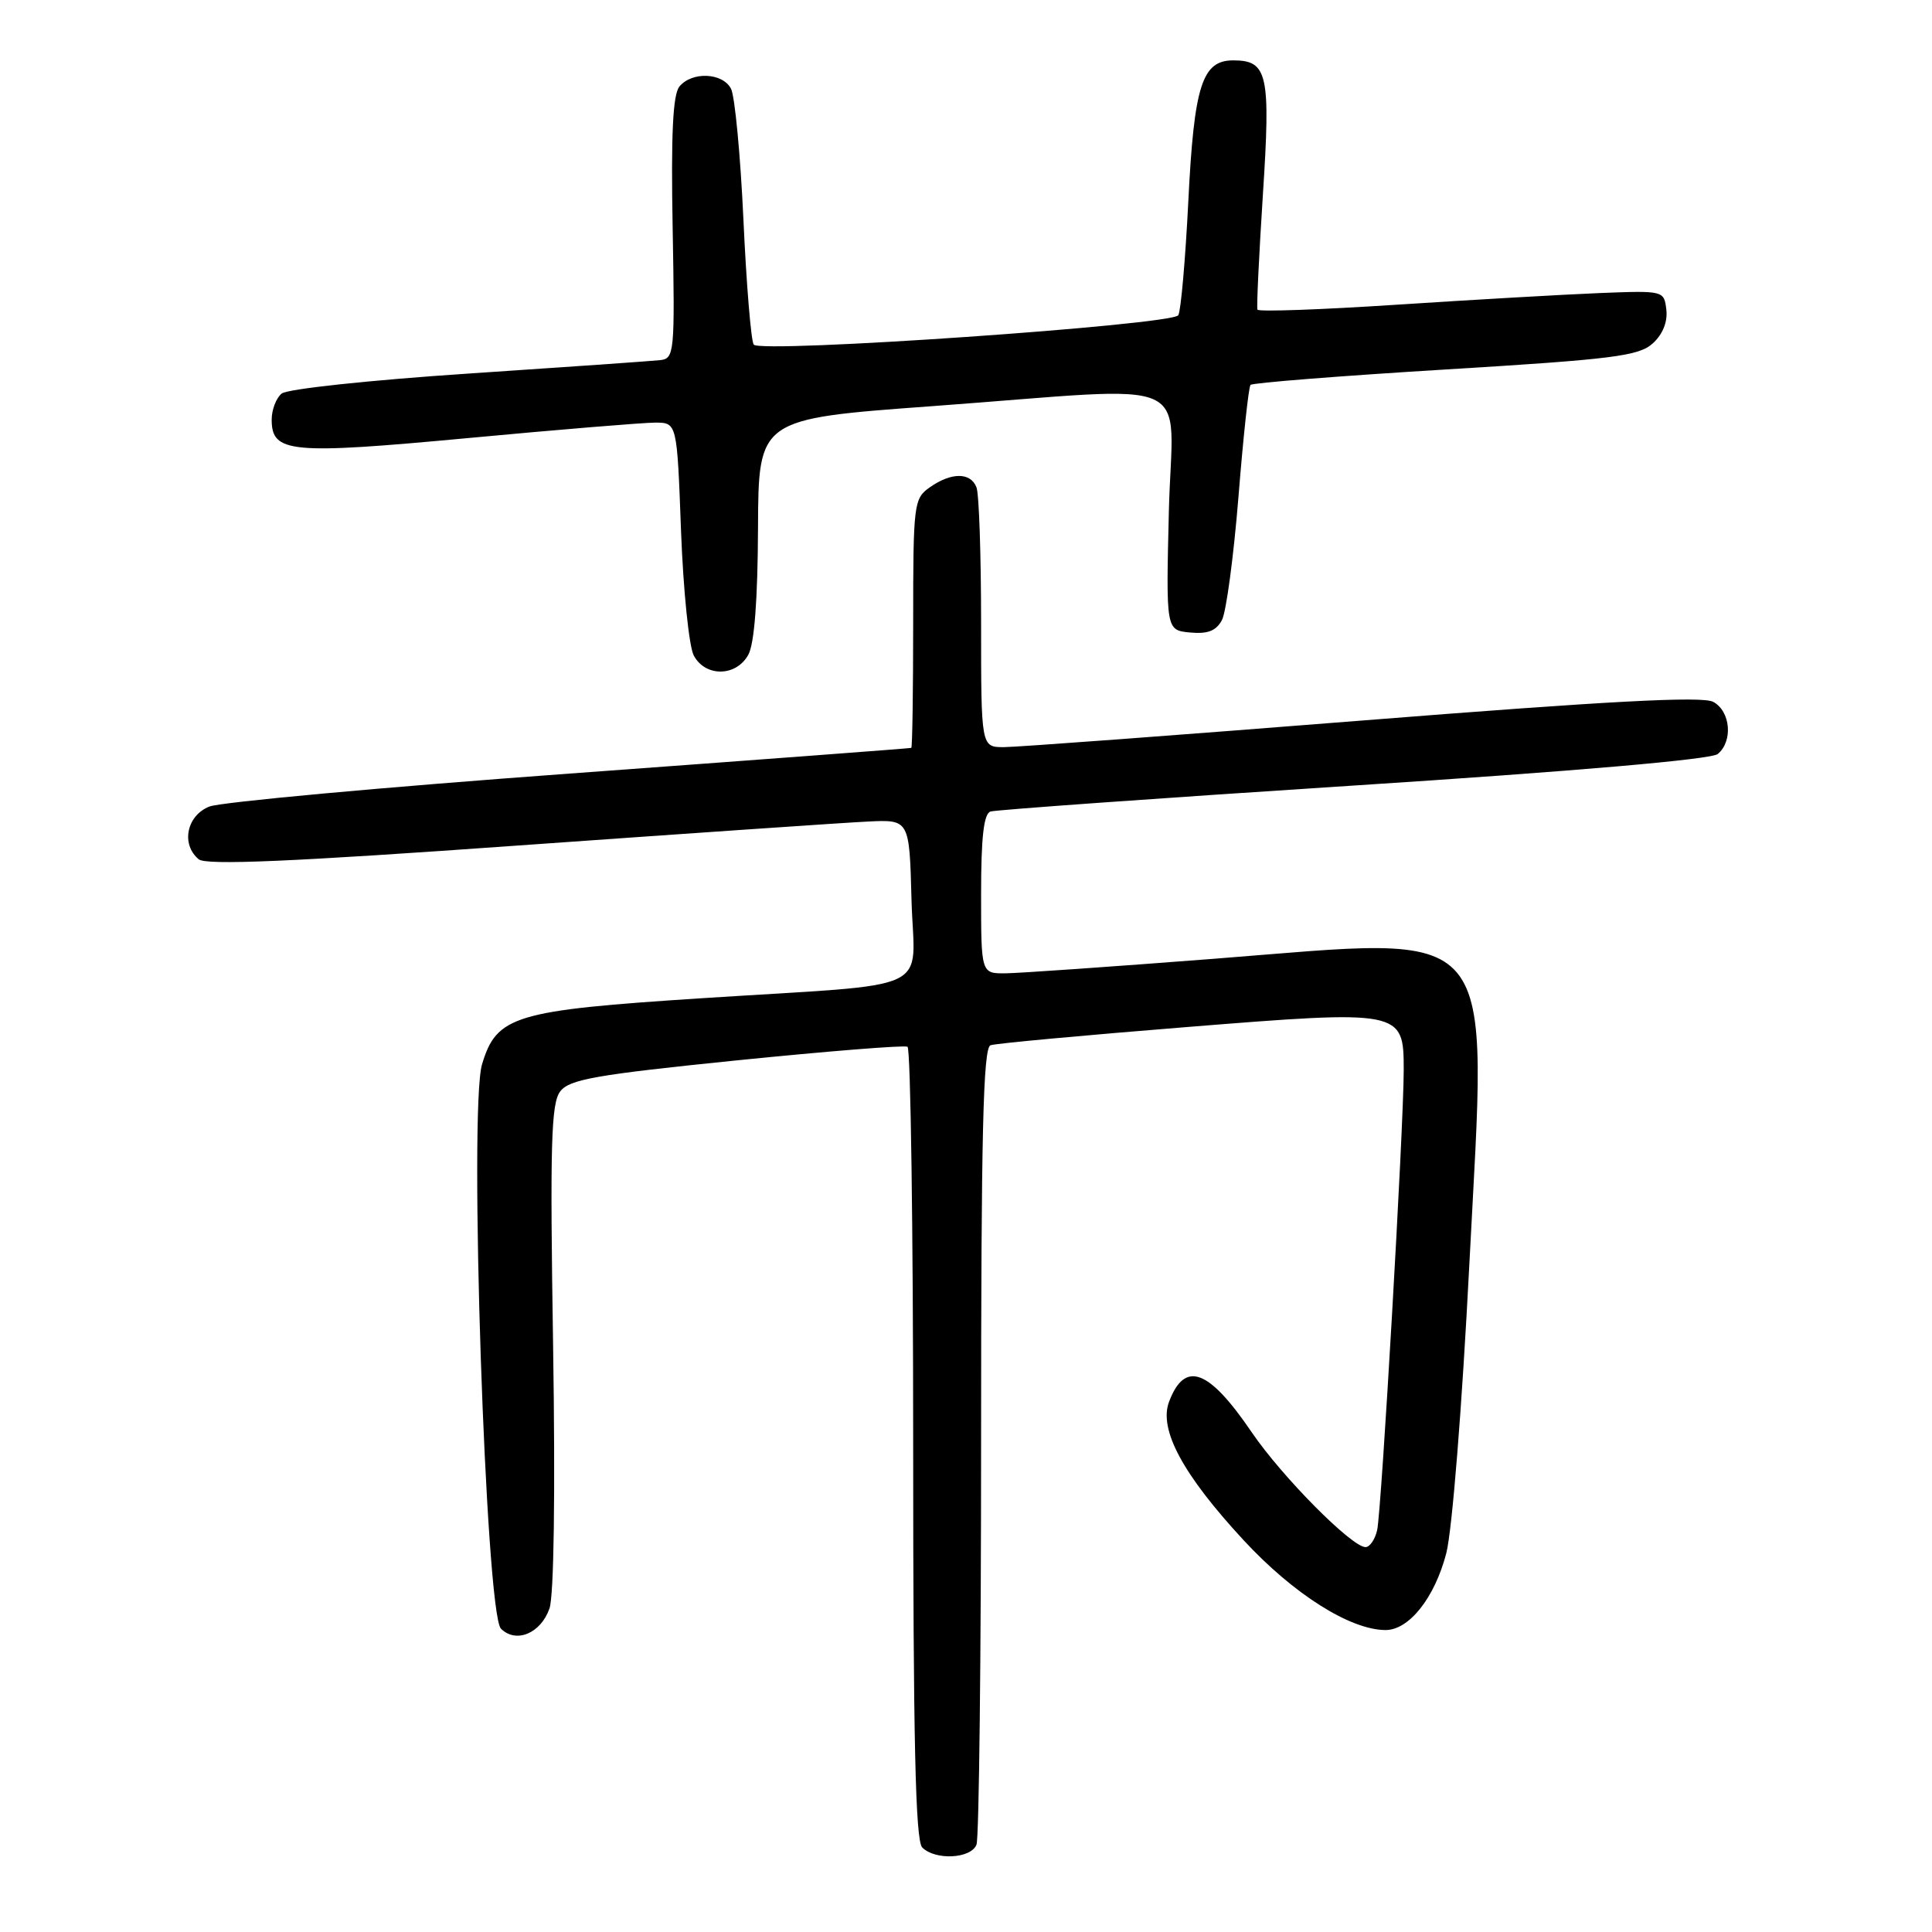 <?xml version="1.0" encoding="UTF-8" standalone="no"?>
<!DOCTYPE svg PUBLIC "-//W3C//DTD SVG 1.1//EN" "http://www.w3.org/Graphics/SVG/1.1/DTD/svg11.dtd" >
<svg xmlns="http://www.w3.org/2000/svg" xmlns:xlink="http://www.w3.org/1999/xlink" version="1.1" viewBox="0 0 256 256">
 <g >
 <path fill="currentColor"
d=" M 129.39 244.42 C 129.73 243.55 130.00 219.46 130.00 190.89 C 130.00 150.23 130.27 138.84 131.25 138.50 C 131.94 138.26 143.53 137.19 157.00 136.11 C 185.79 133.80 186.00 133.84 186.00 141.77 C 186.00 149.28 183.05 200.26 182.48 202.75 C 182.20 203.99 181.50 205.00 180.94 205.00 C 179.11 205.00 169.85 195.65 165.85 189.77 C 160.15 181.39 157.00 180.23 154.91 185.73 C 153.51 189.41 156.73 195.39 164.80 204.10 C 171.38 211.21 178.90 215.97 183.58 215.99 C 186.71 216.00 190.11 211.71 191.64 205.81 C 192.42 202.79 193.73 186.39 194.70 167.45 C 197.06 121.47 199.23 124.06 160.89 127.04 C 147.48 128.08 135.04 128.95 133.25 128.97 C 130.00 129.00 130.00 129.00 130.00 118.47 C 130.00 110.93 130.35 107.82 131.25 107.53 C 131.94 107.31 153.59 105.76 179.36 104.09 C 208.91 102.18 226.74 100.63 227.61 99.91 C 229.66 98.21 229.31 94.24 227.01 93.00 C 225.55 92.22 213.18 92.88 180.53 95.47 C 156.06 97.41 134.68 99.00 133.02 99.00 C 130.00 99.00 130.00 99.00 130.00 82.58 C 130.00 73.55 129.73 65.45 129.39 64.58 C 128.62 62.57 126.07 62.56 123.22 64.56 C 121.08 66.06 121.00 66.70 121.00 82.56 C 121.00 91.60 120.89 99.05 120.75 99.10 C 120.61 99.16 100.25 100.69 75.50 102.50 C 50.75 104.31 29.26 106.28 27.75 106.87 C 24.73 108.06 23.95 111.88 26.33 113.86 C 27.31 114.67 38.54 114.19 68.58 112.04 C 91.09 110.44 111.97 109.00 115.00 108.86 C 120.50 108.59 120.50 108.59 120.78 119.24 C 121.12 131.83 124.53 130.23 93.00 132.27 C 68.16 133.88 65.80 134.58 63.87 141.04 C 62.11 146.92 64.35 213.78 66.38 215.81 C 68.38 217.80 71.65 216.44 72.81 213.13 C 73.40 211.42 73.59 197.90 73.29 178.42 C 72.87 151.66 73.02 146.20 74.23 144.62 C 75.45 143.02 78.91 142.41 97.58 140.51 C 109.64 139.29 119.84 138.47 120.25 138.70 C 120.66 138.93 121.00 162.63 121.00 191.36 C 121.00 230.66 121.30 243.90 122.20 244.80 C 123.94 246.54 128.68 246.29 129.39 244.42 Z  M 99.16 86.75 C 99.96 85.28 100.40 79.46 100.44 70.00 C 100.50 55.50 100.50 55.50 123.50 53.82 C 159.42 51.19 155.33 49.37 154.88 67.75 C 154.50 83.50 154.50 83.50 157.68 83.81 C 160.02 84.03 161.14 83.60 161.91 82.17 C 162.48 81.11 163.46 73.77 164.10 65.87 C 164.73 57.96 165.45 51.28 165.70 51.00 C 165.96 50.73 177.57 49.81 191.52 48.96 C 213.74 47.61 217.14 47.18 218.99 45.51 C 220.32 44.31 220.98 42.66 220.80 41.05 C 220.50 38.51 220.47 38.50 212.00 38.83 C 207.32 39.02 195.25 39.71 185.17 40.37 C 175.10 41.03 166.75 41.33 166.62 41.03 C 166.49 40.74 166.82 33.88 167.34 25.78 C 168.38 9.80 167.98 8.00 163.40 8.00 C 159.29 8.00 158.22 11.33 157.46 26.64 C 157.07 34.42 156.47 41.22 156.13 41.77 C 155.30 43.07 100.70 46.85 99.87 45.66 C 99.52 45.16 98.90 37.72 98.51 29.13 C 98.11 20.53 97.37 12.71 96.86 11.75 C 95.73 9.62 91.70 9.45 90.03 11.46 C 89.16 12.52 88.90 17.73 89.13 30.21 C 89.43 46.79 89.36 47.51 87.47 47.72 C 86.39 47.84 74.96 48.64 62.07 49.50 C 48.99 50.37 38.05 51.54 37.32 52.15 C 36.59 52.75 36.00 54.30 36.00 55.59 C 36.00 60.02 38.39 60.25 61.98 58.05 C 74.05 56.92 85.22 56.00 86.81 56.00 C 89.71 56.00 89.71 56.00 90.24 70.36 C 90.54 78.26 91.30 85.69 91.93 86.86 C 93.47 89.74 97.56 89.68 99.16 86.75 Z "/>
</g>
</svg>